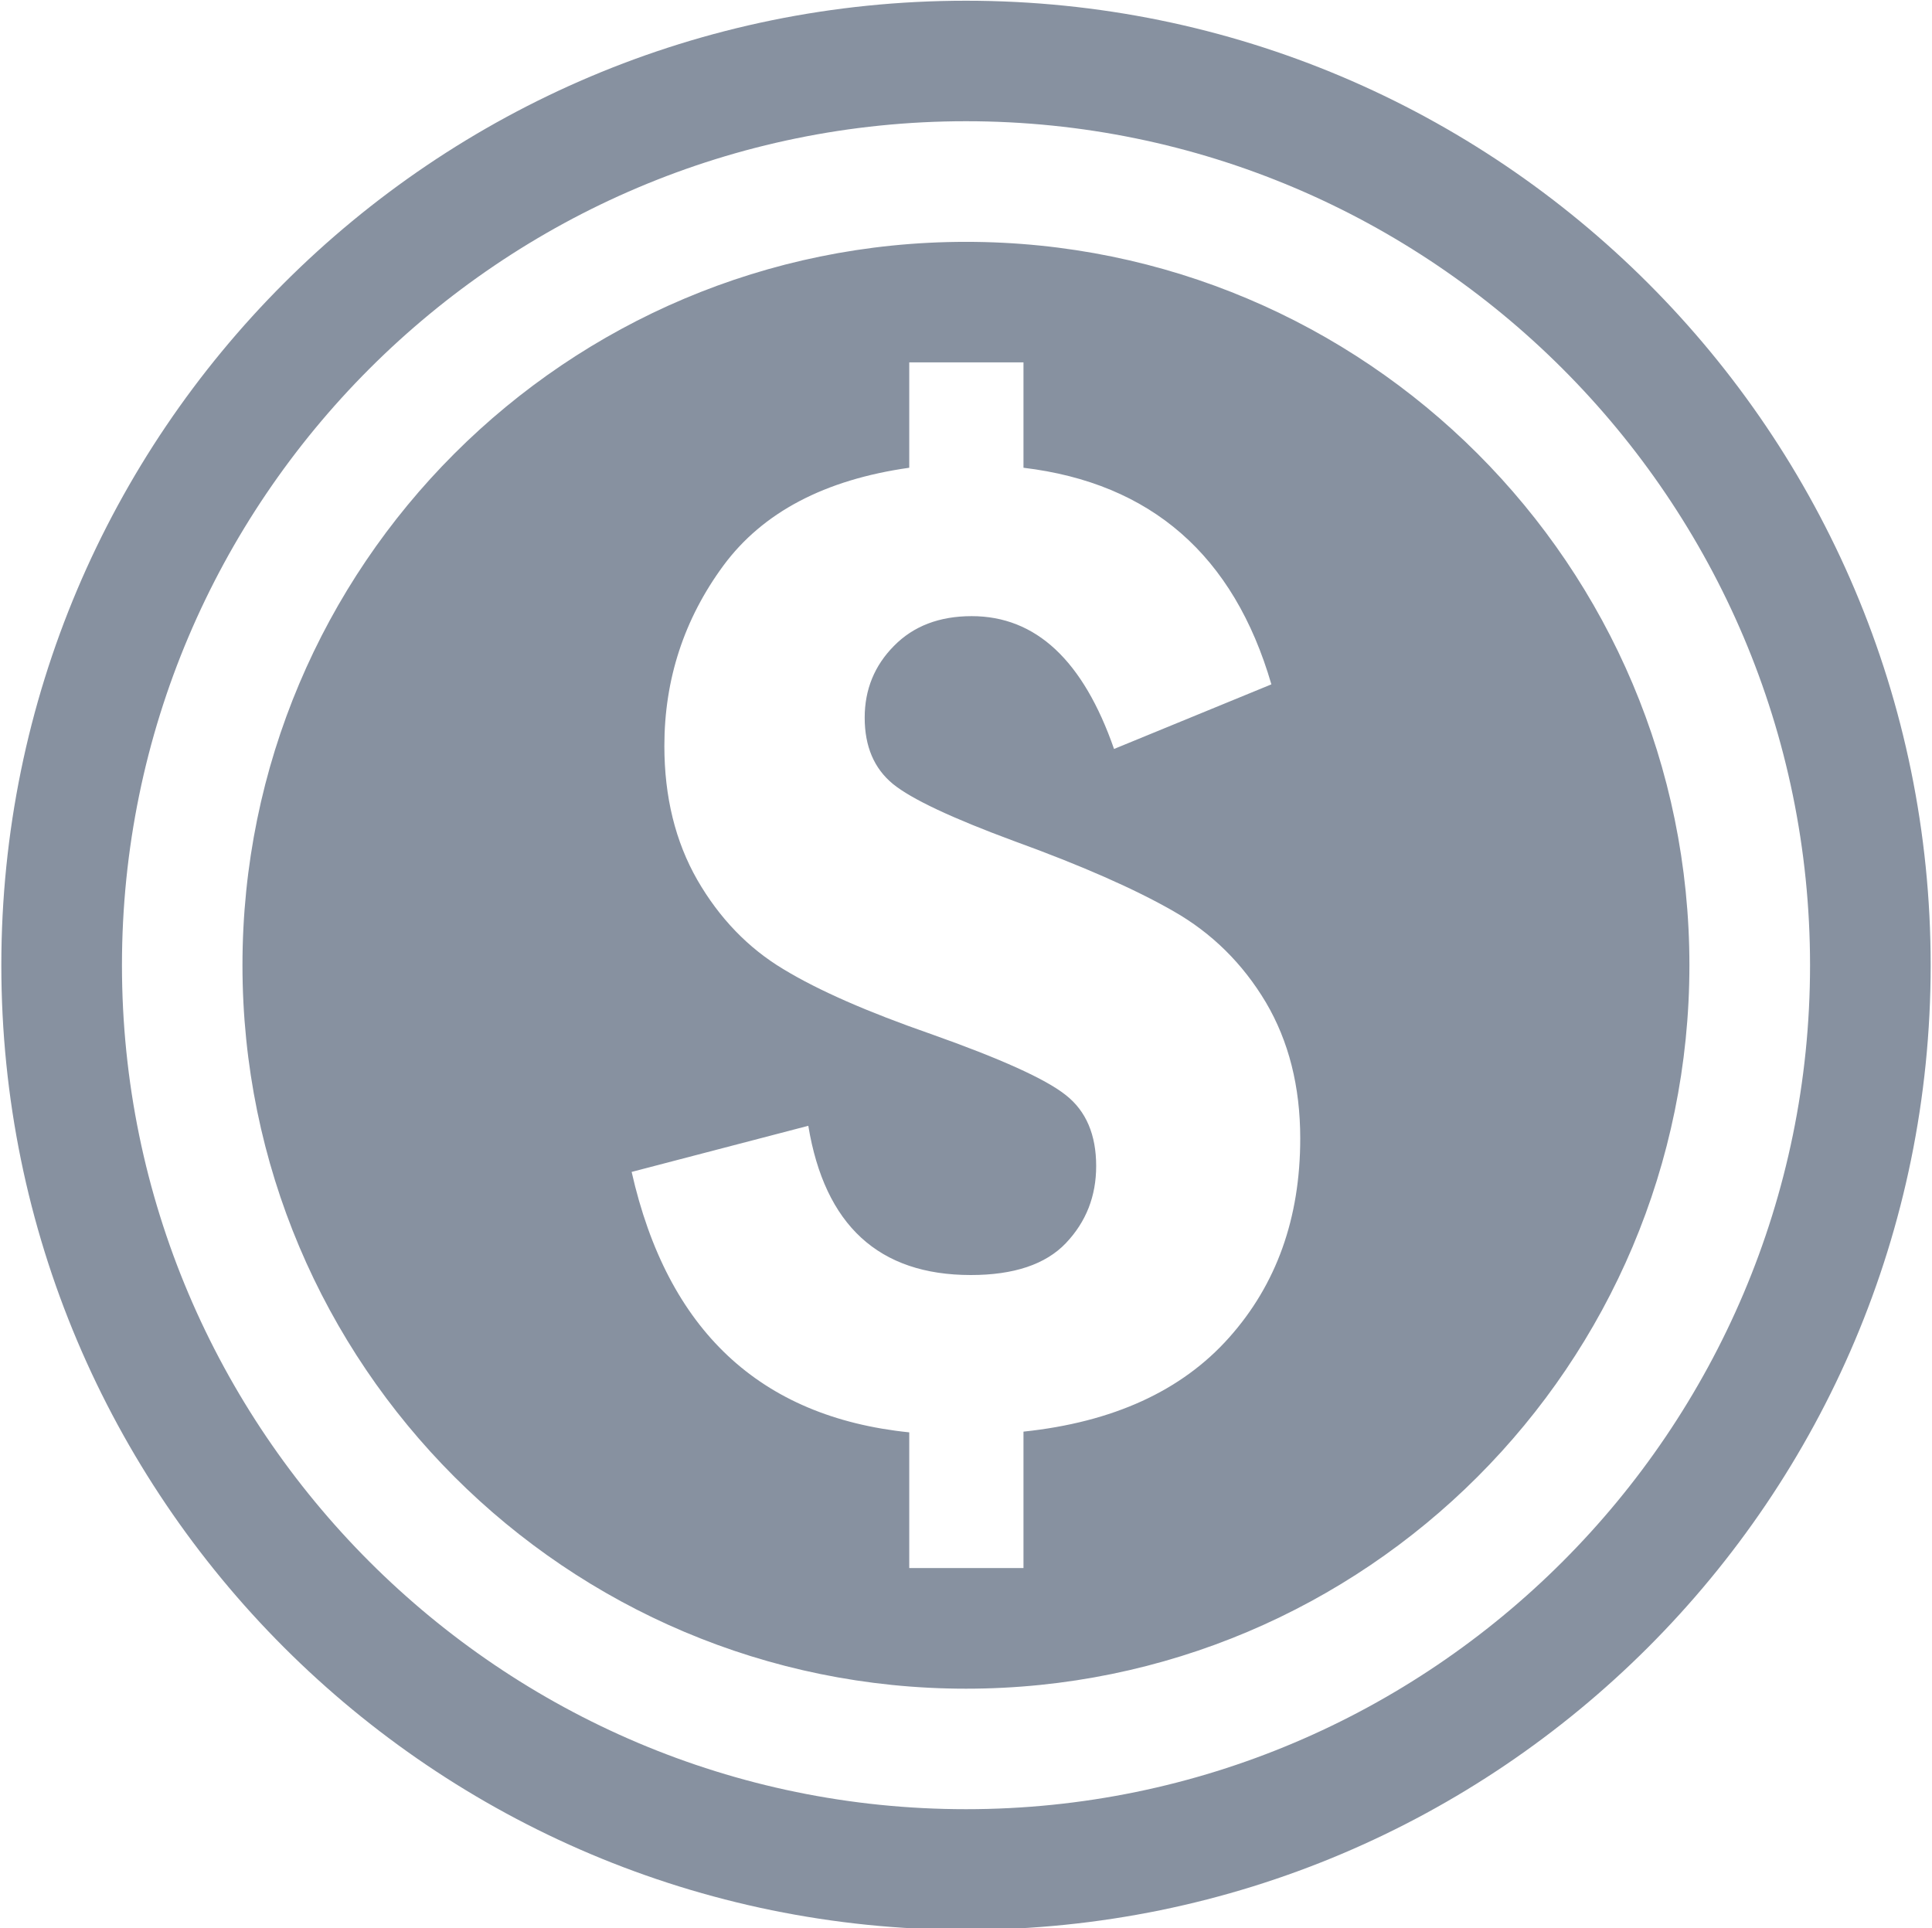 <svg xmlns="http://www.w3.org/2000/svg" xmlns:xlink="http://www.w3.org/1999/xlink" preserveAspectRatio="xMidYMid" width="16" height="15.969" viewBox="0 0 16 15.969">
  <defs>
    <style>
      .cls-1 {
        fill: #8791a0;
        fill-rule: evenodd;
      }
    </style>
  </defs>
  <path d="M8.000,1.004 C11.854,1.004 14.990,4.140 14.990,7.994 C14.990,11.848 11.854,14.984 8.000,14.984 C4.146,14.984 1.010,11.848 1.010,7.994 C1.010,4.140 4.146,1.004 8.000,1.004 M8.000,0.006 C3.588,0.006 0.011,3.583 0.011,7.994 C0.011,12.406 3.588,15.983 8.000,15.983 C12.412,15.983 15.989,12.406 15.989,7.994 C15.989,3.583 12.412,0.006 8.000,0.006 L8.000,0.006 ZM8.000,2.003 C4.690,2.003 2.008,4.684 2.008,7.994 C2.008,11.303 4.690,13.986 8.000,13.986 C11.309,13.986 13.991,11.303 13.991,7.994 C13.991,4.684 11.309,2.003 8.000,2.003 ZM10.178,11.079 C9.786,11.519 9.218,11.779 8.476,11.857 L8.476,12.987 L7.530,12.987 L7.530,11.863 C6.292,11.736 5.527,11.016 5.231,9.706 L6.694,9.324 C6.830,10.148 7.278,10.560 8.040,10.560 C8.396,10.560 8.659,10.472 8.827,10.296 C8.995,10.119 9.078,9.907 9.078,9.657 C9.078,9.399 8.995,9.202 8.827,9.070 C8.659,8.936 8.286,8.768 7.707,8.563 C7.188,8.382 6.781,8.205 6.488,8.027 C6.196,7.852 5.958,7.605 5.775,7.288 C5.593,6.970 5.502,6.600 5.502,6.178 C5.502,5.626 5.665,5.127 5.991,4.684 C6.317,4.243 6.830,3.973 7.530,3.874 L7.530,3.001 L8.476,3.001 L8.476,3.874 C9.533,4.001 10.218,4.599 10.529,5.668 L9.226,6.203 C8.971,5.470 8.579,5.103 8.047,5.103 C7.780,5.103 7.565,5.185 7.404,5.349 C7.242,5.512 7.161,5.711 7.161,5.944 C7.161,6.182 7.239,6.365 7.395,6.493 C7.550,6.619 7.885,6.776 8.396,6.965 C8.958,7.169 9.398,7.363 9.717,7.546 C10.037,7.728 10.292,7.981 10.483,8.301 C10.673,8.623 10.768,8.999 10.768,9.429 C10.768,10.089 10.571,10.639 10.178,11.079 Z" class="cls-1"/>
</svg>
